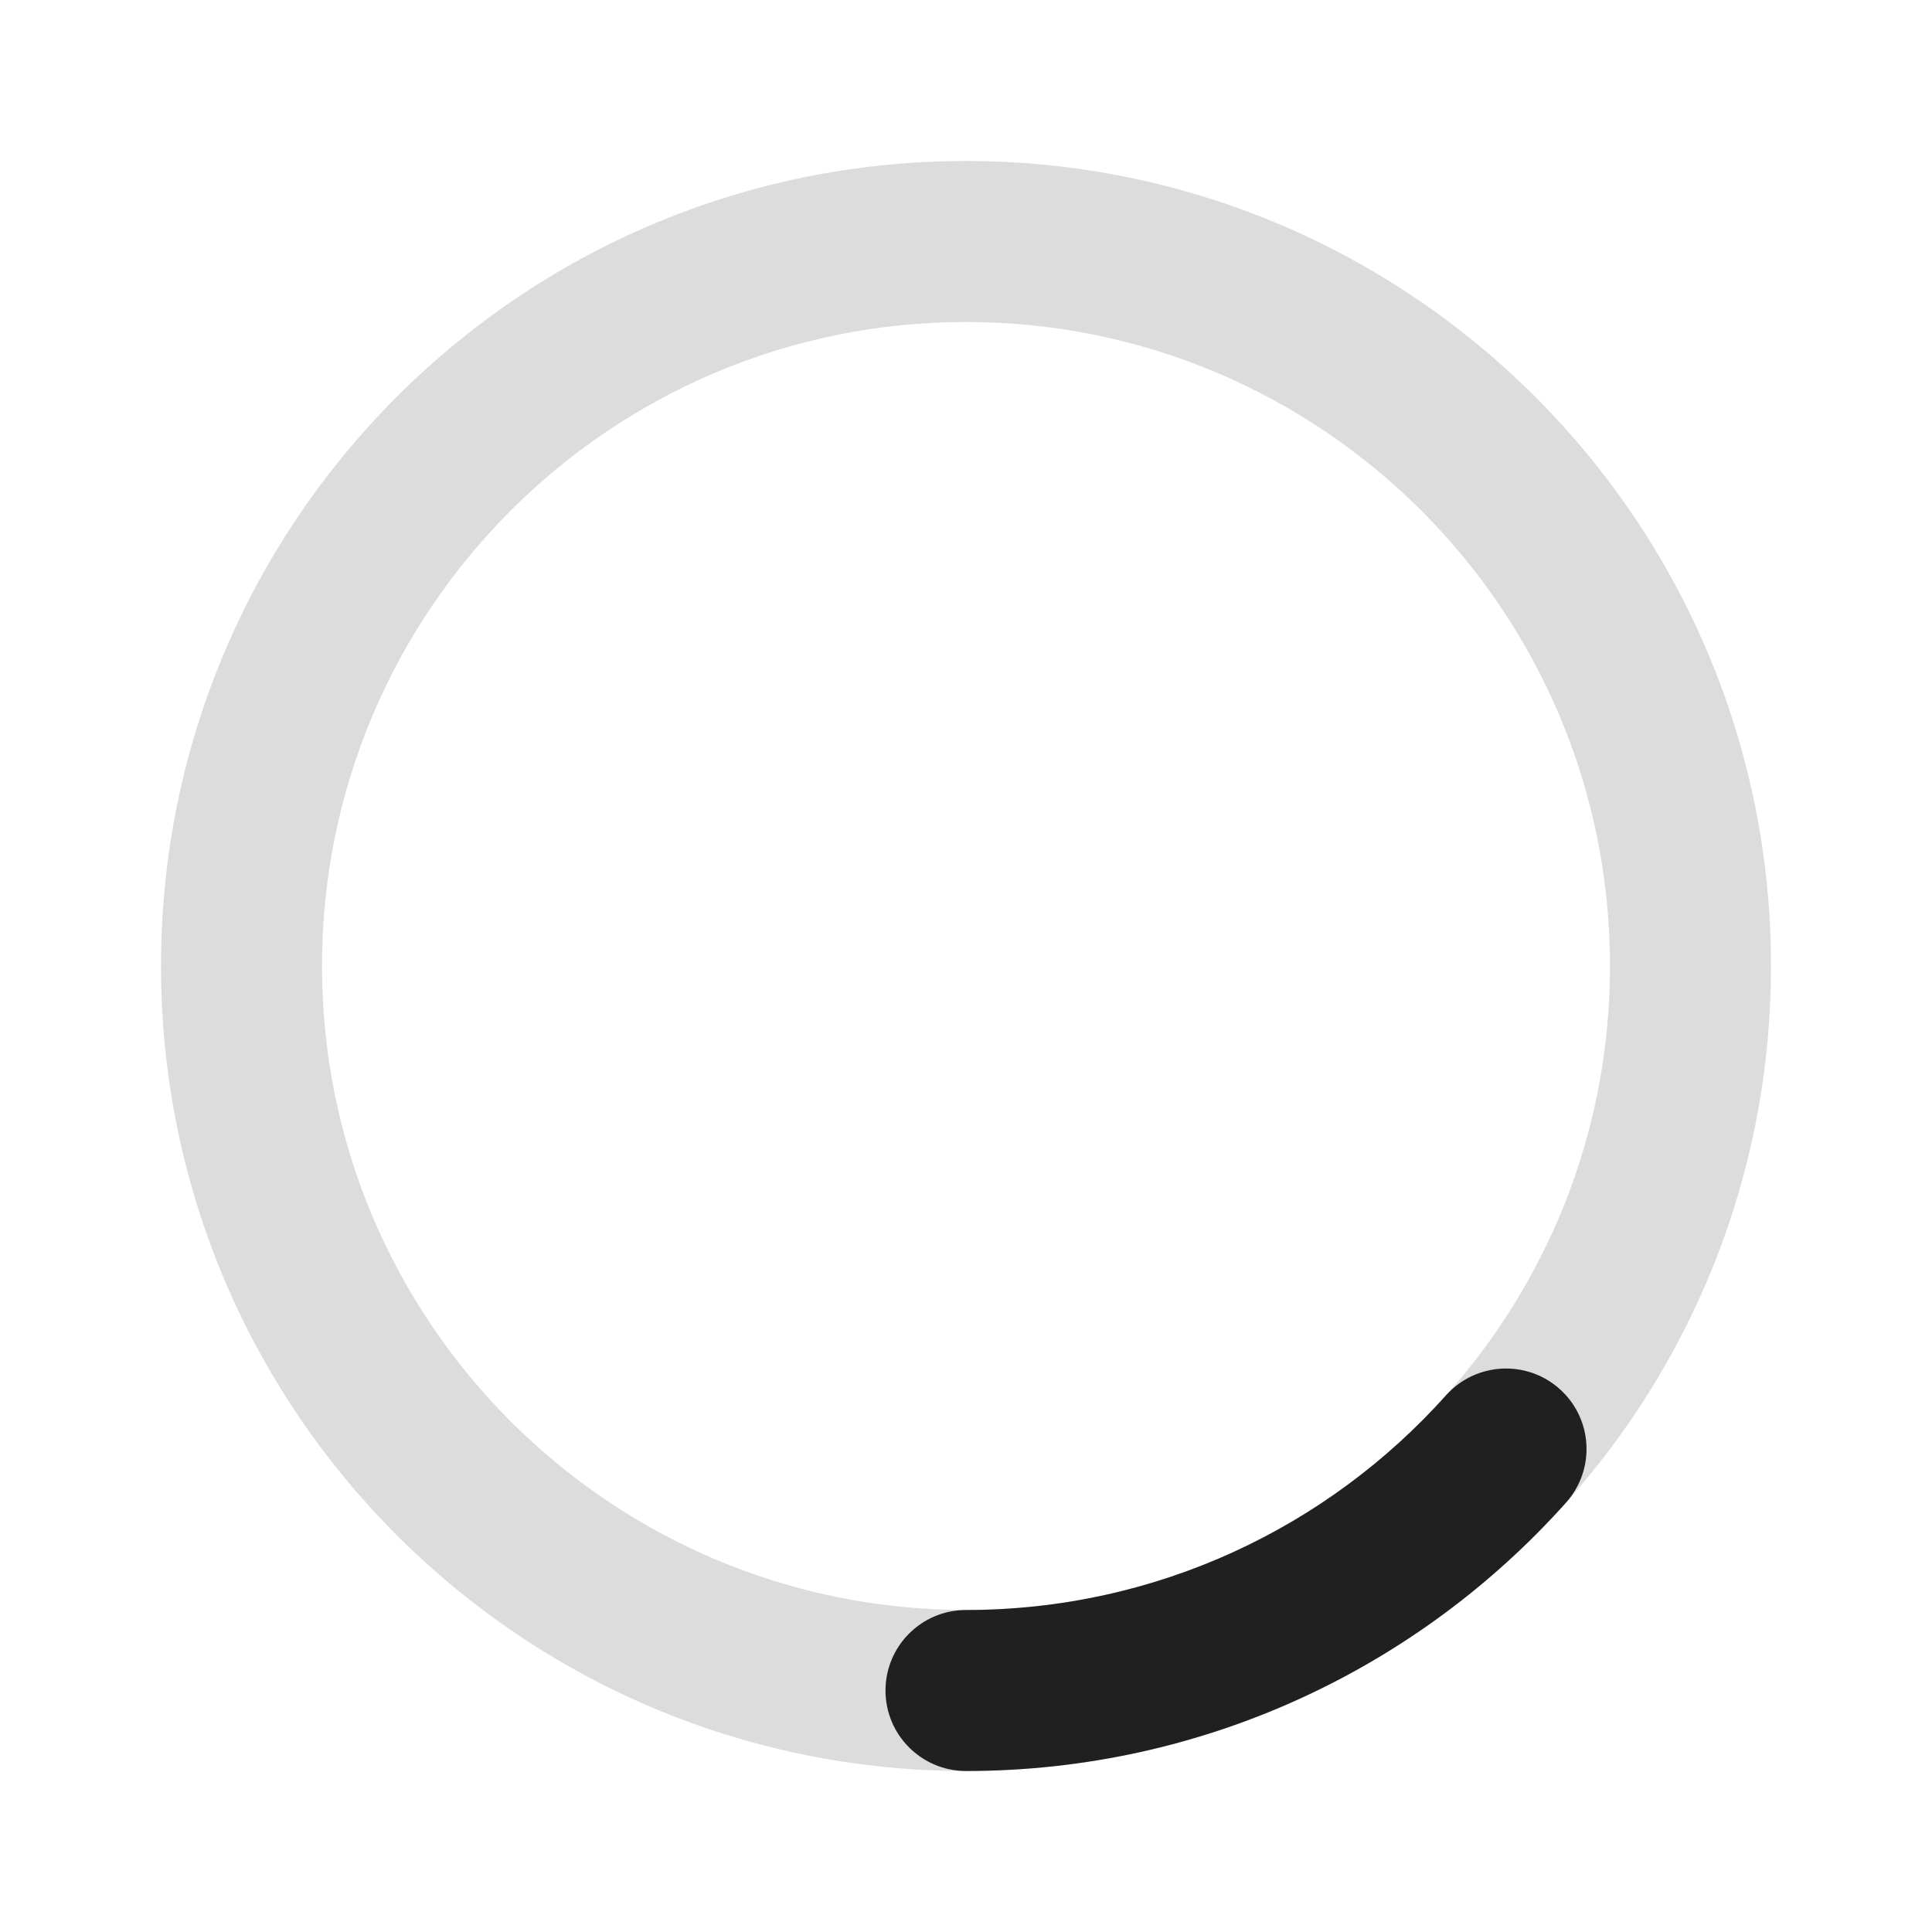 <svg  viewBox="0 0 24 24" fill="none" xmlns="http://www.w3.org/2000/svg" id="__THIS_ID_NEEDS_FOR_UI_ICON_COMPONENT__">
<path opacity="0.16" fill-rule="evenodd" clip-rule="evenodd" d="M12 20C16.418 20 20 16.418 20 12C20 7.582 16.418 4 12 4C7.582 4 4 7.582 4 12C4 16.418 7.582 20 12 20ZM12 22C17.523 22 22 17.523 22 12C22 6.477 17.523 2 12 2C6.477 2 2 6.477 2 12C2 17.523 6.477 22 12 22Z" fill="#202020"/>
<path fill-rule="evenodd" clip-rule="evenodd" d="M19.375 17.255C19.787 17.623 19.822 18.255 19.453 18.667C17.624 20.711 14.962 22 12 22C11.448 22 11 21.552 11 21C11 20.448 11.448 20 12 20C14.369 20 16.497 18.971 17.963 17.333C18.331 16.922 18.964 16.887 19.375 17.255Z" fill="#202020"/>
</svg>
